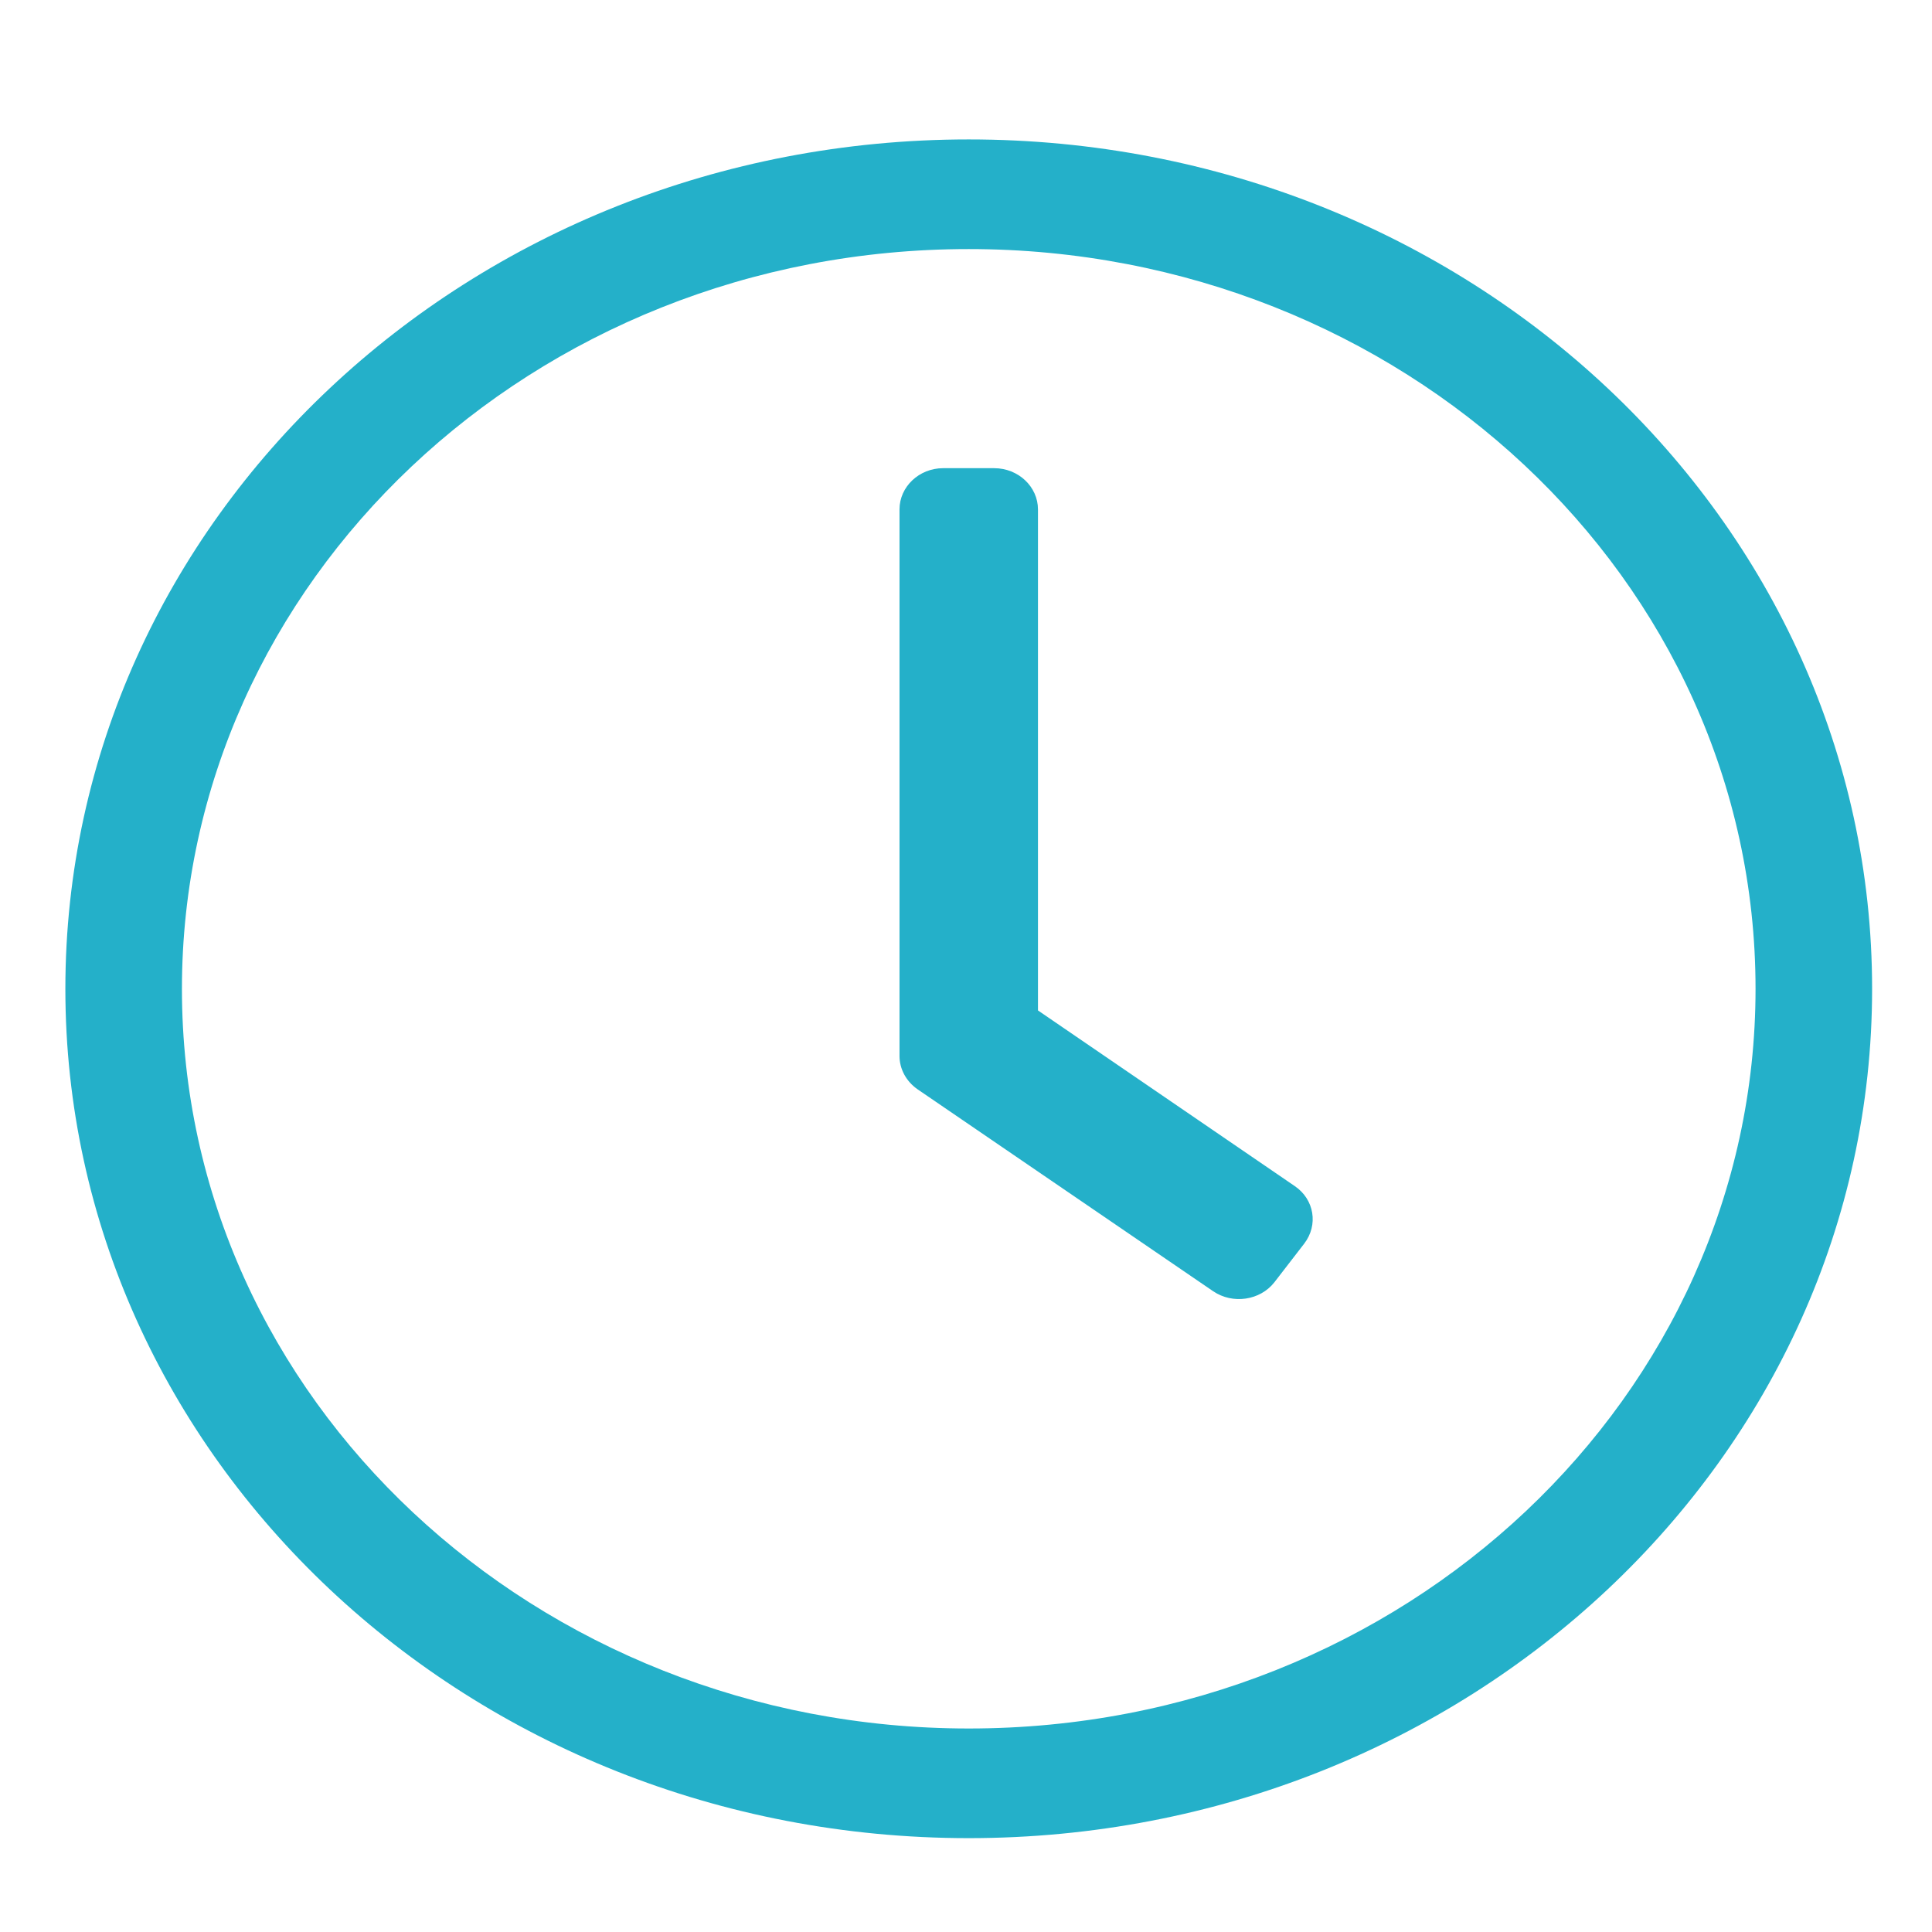 <svg width="12" height="12" viewBox="0 0 12 12" fill="none" xmlns="http://www.w3.org/2000/svg">
<path d="M6.017 0.866C2.917 0.866 0.406 3.227 0.406 6.142C0.406 9.056 2.917 11.417 6.017 11.417C9.117 11.417 11.628 9.056 11.628 6.142C11.628 3.227 9.117 0.866 6.017 0.866ZM10.904 6.142C10.904 8.667 8.73 10.736 6.017 10.736C3.331 10.736 1.13 8.692 1.13 6.142C1.13 3.617 3.304 1.547 6.017 1.547C8.702 1.547 10.904 3.591 10.904 6.142ZM7.535 8.02L5.698 6.765C5.628 6.716 5.587 6.639 5.587 6.559V3.164C5.587 3.023 5.709 2.908 5.858 2.908H6.175C6.325 2.908 6.447 3.023 6.447 3.164V6.276L8.042 7.367C8.164 7.45 8.189 7.609 8.101 7.724L7.915 7.965C7.827 8.077 7.657 8.103 7.535 8.02Z" fill="#24B0C9"/>
</svg>
